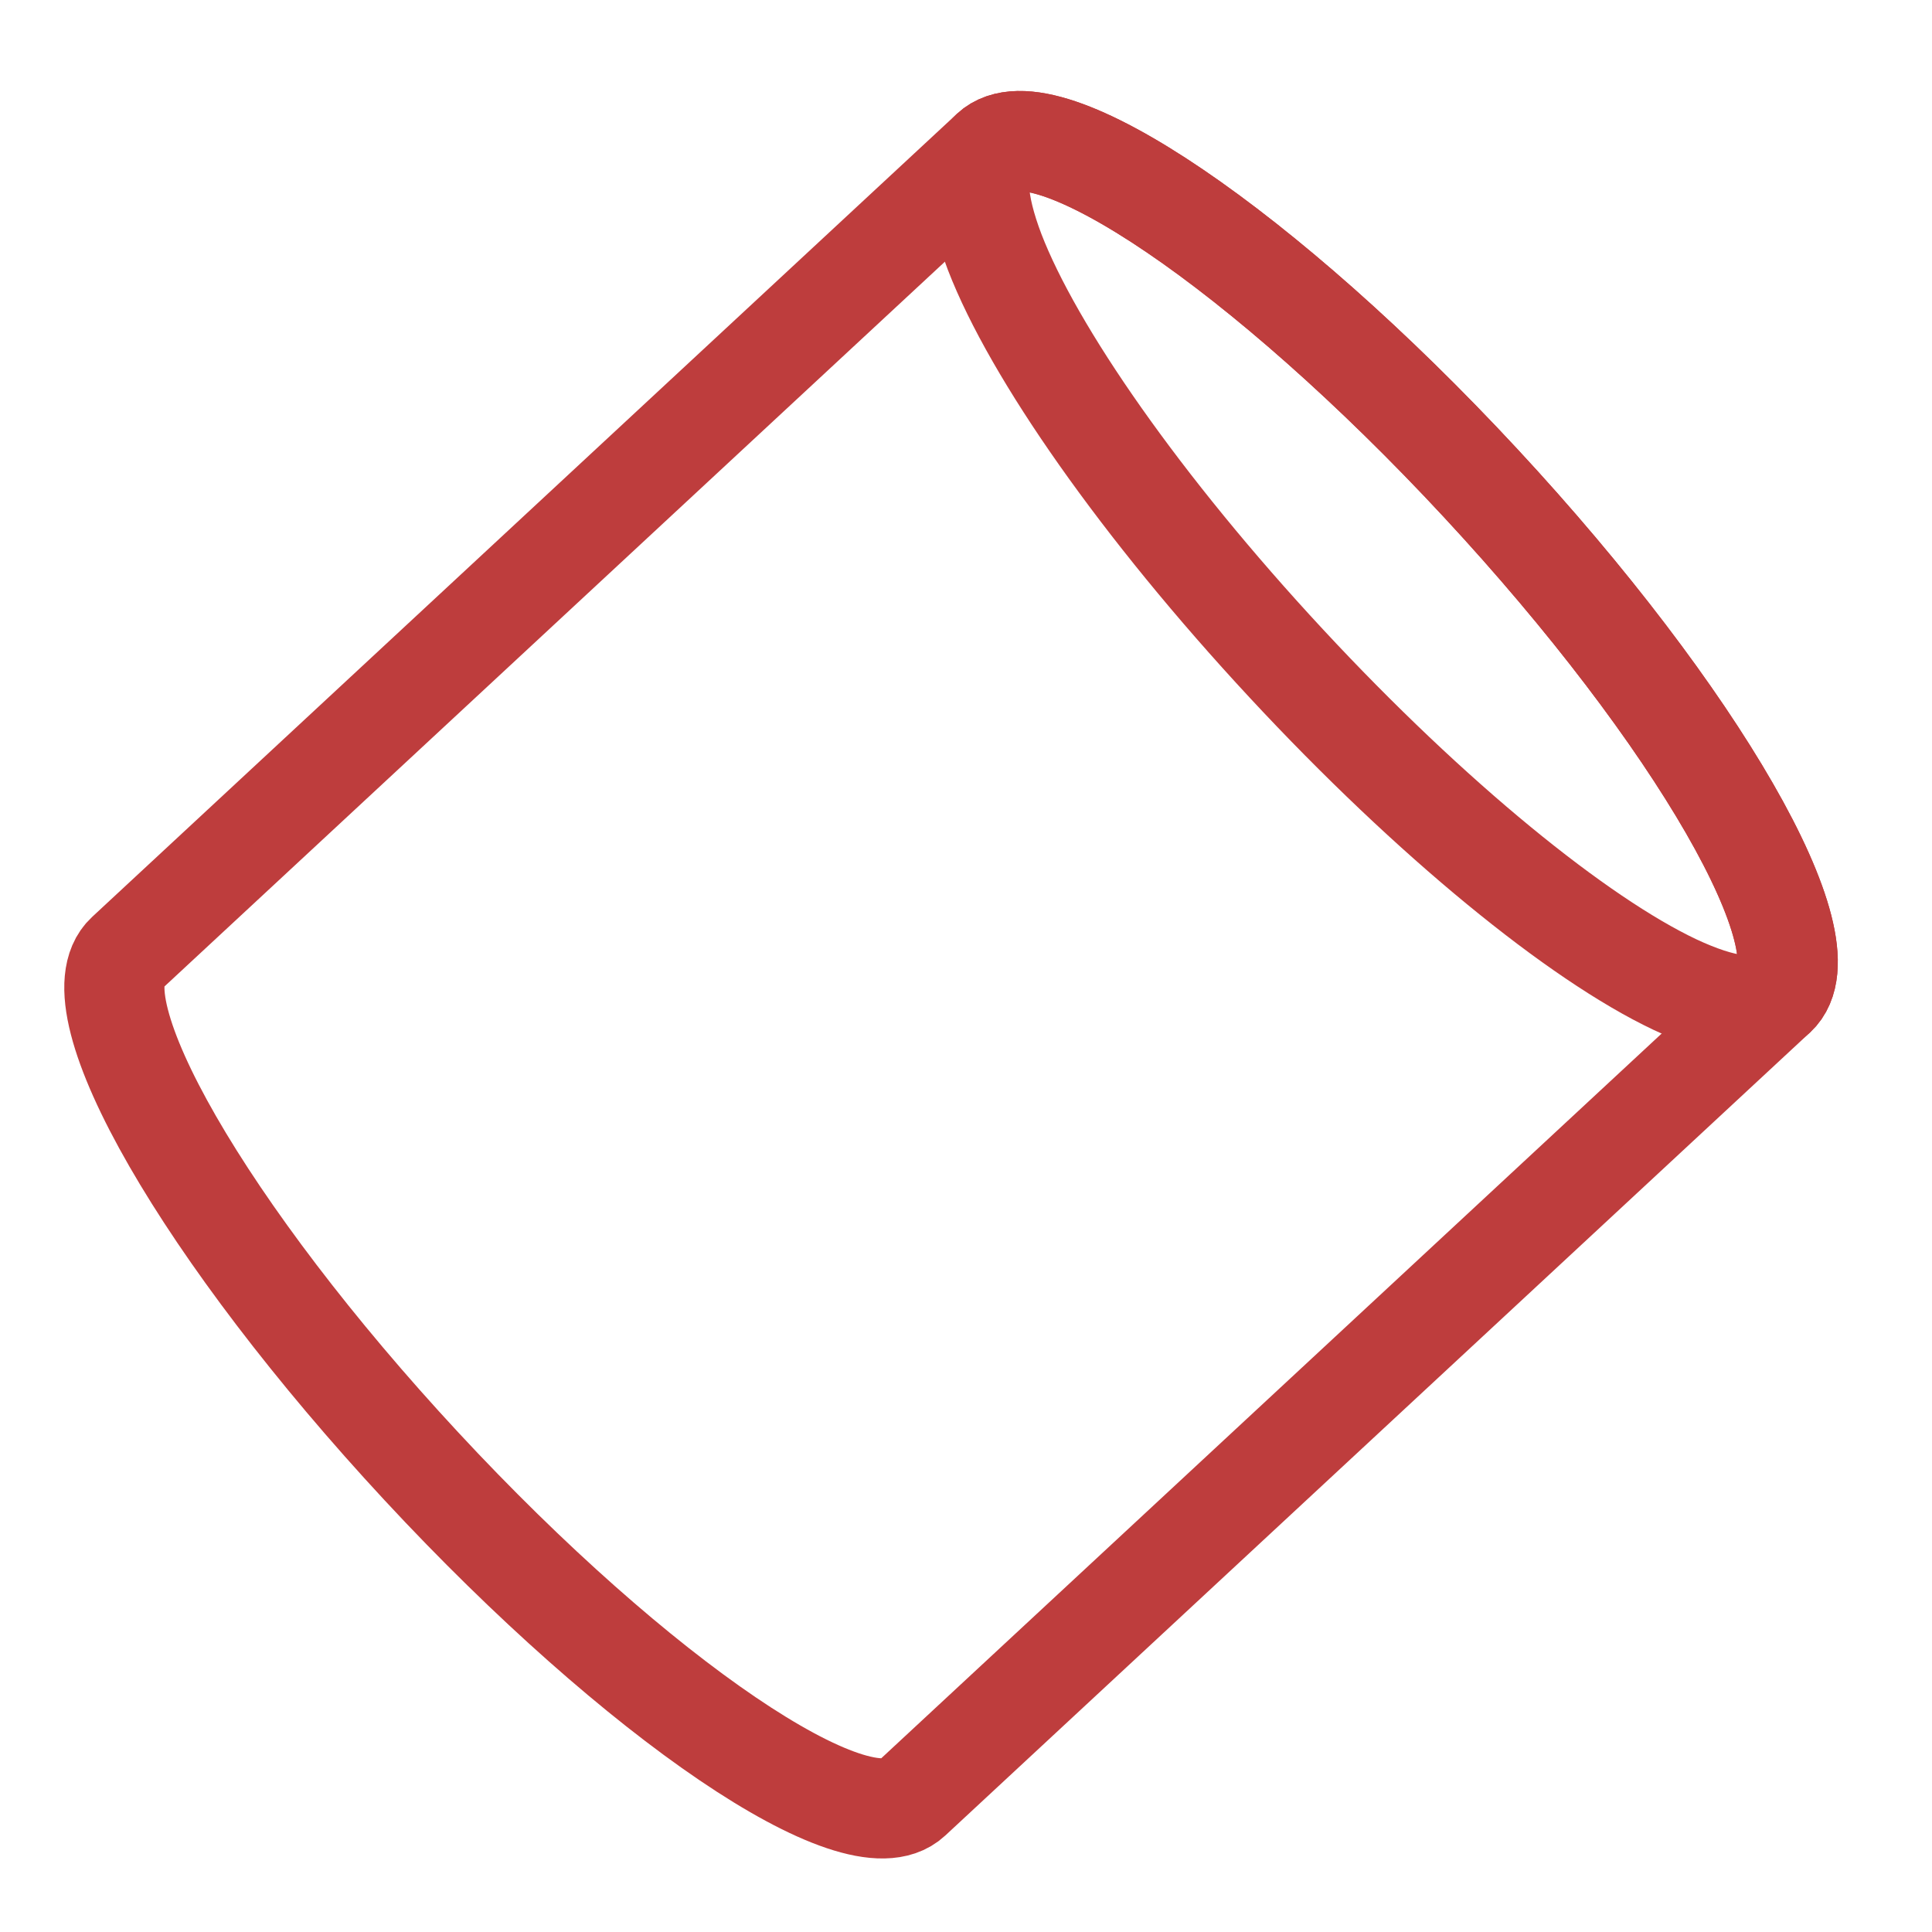 <svg width="27" height="27" viewBox="0 0 27 27" fill="none" xmlns="http://www.w3.org/2000/svg">
<path d="M24.818 13.917L12.734 25.139C11.987 25.833 8.917 23.753 5.891 20.494C2.865 17.235 1.017 14.02 1.764 13.327L13.848 2.105C14.595 1.411 17.665 3.491 20.691 6.75C23.717 10.009 25.565 13.224 24.818 13.917Z" stroke="#BE3D3D" stroke-width="1.4" stroke-miterlimit="10" stroke-linecap="round" stroke-linejoin="round"/>
<path d="M24.818 13.917C24.574 14.144 24.078 14.074 23.408 13.76C22.055 13.12 20.006 11.458 17.976 9.272C15.945 7.086 14.439 4.919 13.901 3.523C13.638 2.831 13.604 2.332 13.848 2.105C14.595 1.411 17.665 3.491 20.691 6.75C23.717 10.009 25.565 13.224 24.818 13.917Z" stroke="#BE3D3D" stroke-width="1.4" stroke-miterlimit="10" stroke-linecap="round" stroke-linejoin="round"/>
</svg>
